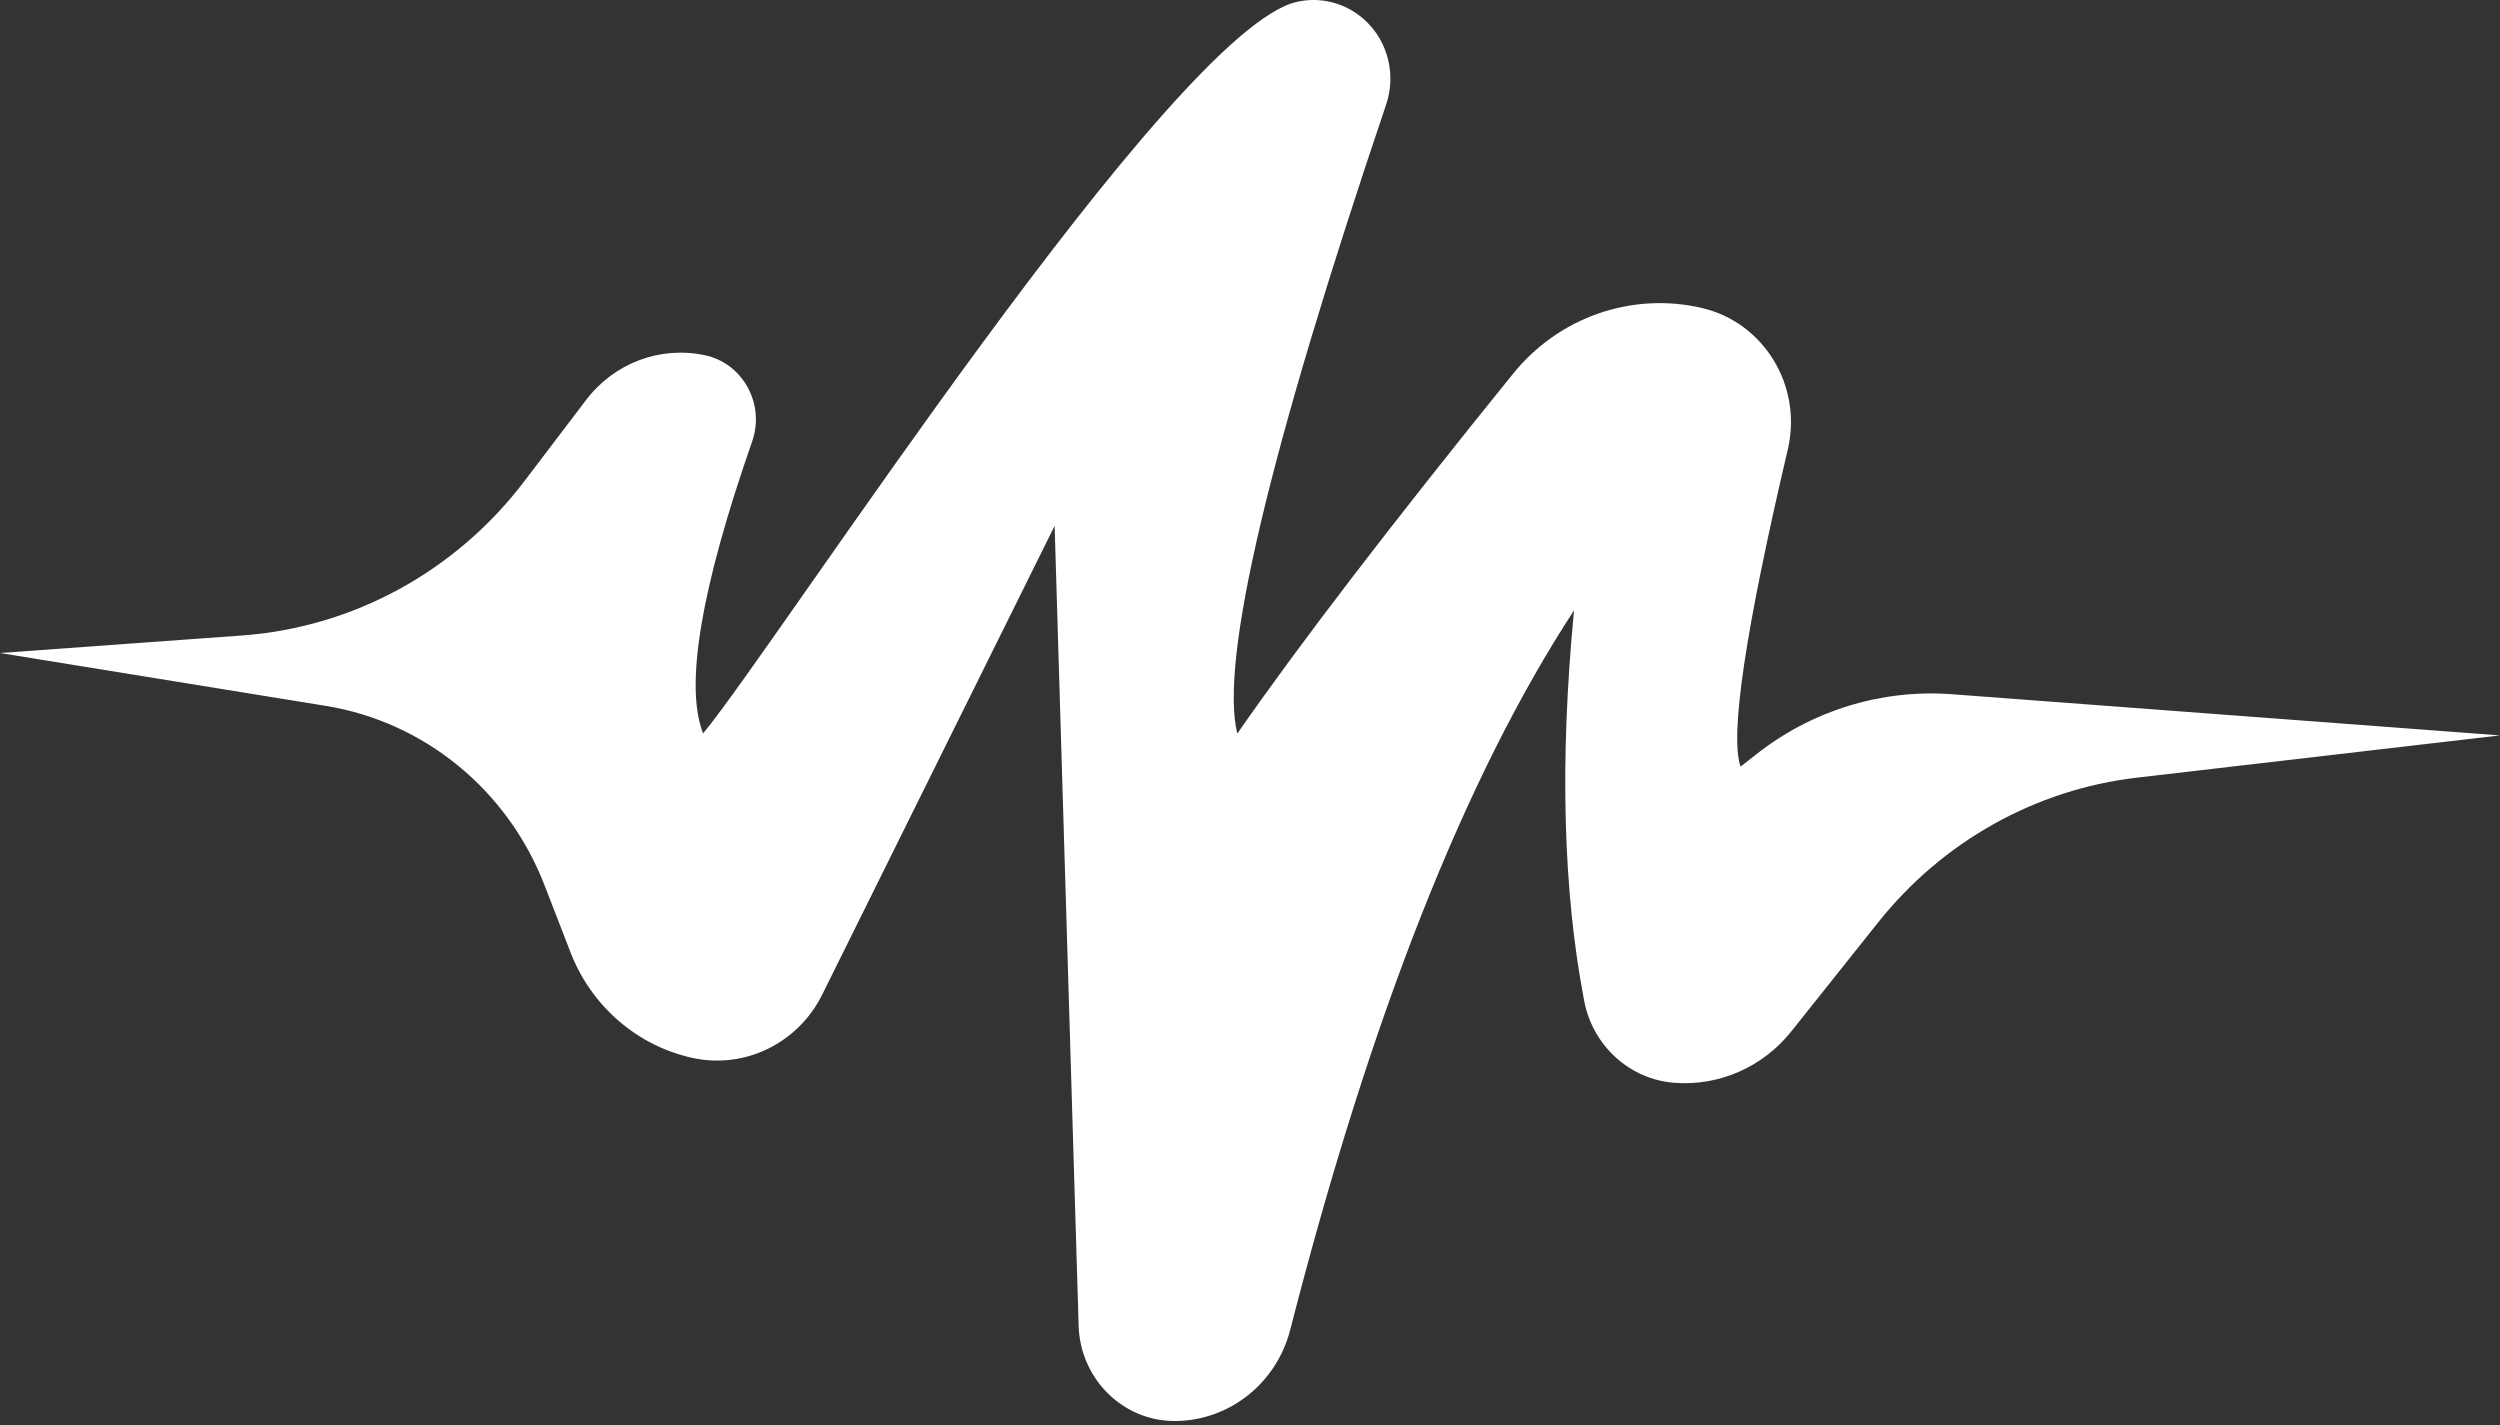 <svg width="400" height="228" viewBox="0 0 400 228" fill="none" xmlns="http://www.w3.org/2000/svg">
<rect x="0" y="0" width="400" height="228" fill="#333333" stroke="none"/>
<path fill-rule="evenodd" clip-rule="evenodd" d="M83.892 77.001L93.784 63.986C98.268 58.086 105.642 55.313 112.792 56.838C118.328 58.019 121.88 63.569 120.727 69.234C120.631 69.703 120.504 70.165 120.348 70.616C112.13 94.201 109.514 109.779 112.5 117.35C124.791 102.404 187.581 4.944 207.427 0.317C214.052 -1.227 220.647 3.017 222.156 9.798C222.667 12.093 222.539 14.487 221.788 16.711C203.035 72.201 195.096 105.754 197.97 117.371C207.874 103.109 222.584 83.913 242.101 59.785C249.432 50.721 261.128 46.66 272.333 49.286C282.188 51.594 288.347 61.642 286.093 71.727C286.078 71.793 286.064 71.86 286.047 71.926C279.256 100.833 276.738 117.746 278.495 122.664C279.27 122.06 280.057 121.441 280.857 120.806C289.808 113.695 301.016 110.23 312.316 111.079L400 117.664L341.907 124.424C325.689 126.312 310.834 134.617 300.52 147.564L286.617 165.014C282.067 170.728 275.074 173.803 267.892 173.249C260.756 172.7 254.857 167.343 253.474 160.159C250.08 142.511 249.536 121.679 251.844 97.665C234.4 124.34 219.265 162.703 206.439 212.755C204.233 221.361 196.634 227.362 187.94 227.362C179.639 227.362 172.838 220.613 172.583 212.12L168.74 84.137L131.562 159.121C127.693 166.924 119.179 171.089 110.815 169.268C101.955 167.339 94.625 161.002 91.287 152.384L87.121 141.628C81.226 126.409 67.922 115.503 52.123 112.939C34.748 110.12 17.374 107.3 1.55604e-06 104.481L38.7 101.68C56.504 100.391 72.934 91.419 83.892 77.001Z" fill="white"/>
</svg>
